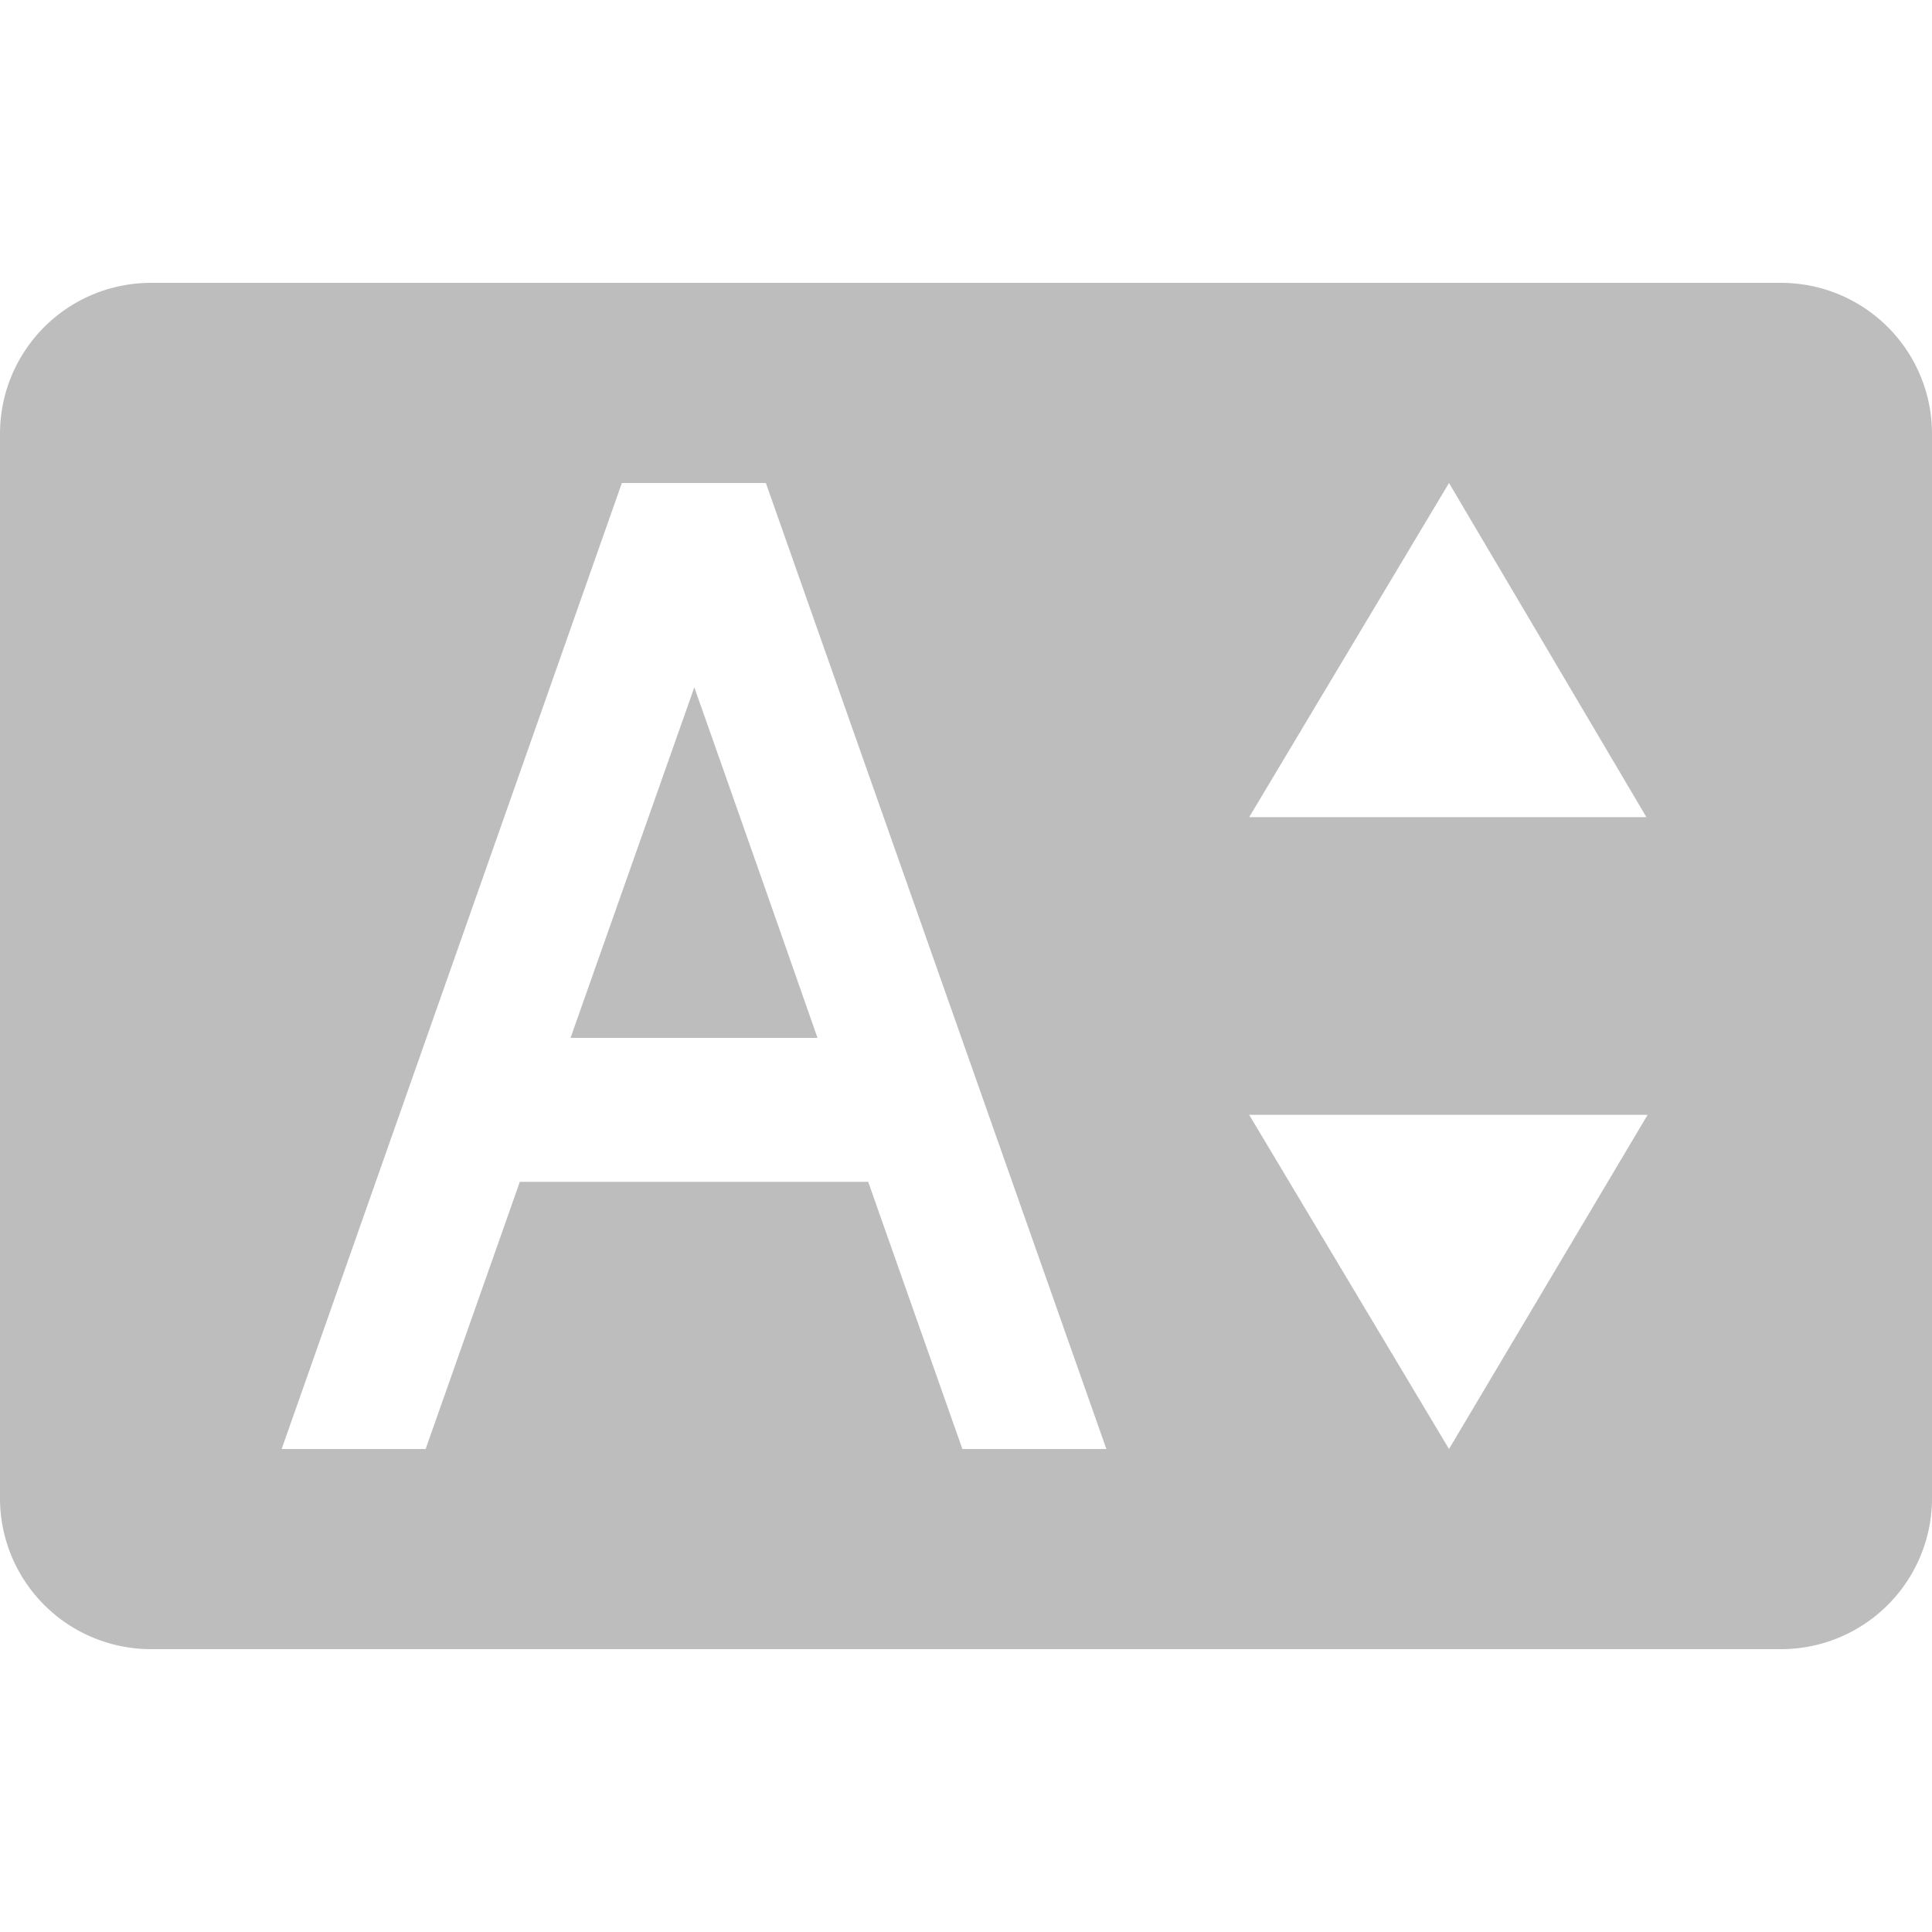 <svg viewBox="0 0 64 64" xmlns="http://www.w3.org/2000/svg"><path d="m59 54.63h-54a5 5 0 0 1 -5-5v-35.26a5 5 0 0 1 5-5h54a5 5 0 0 1 5 5v35.26a5 5 0 0 1 -5 5zm-41.78-15.48h11.54l3.12 8.85h4.77l-11.28-32h-4.77l-11.27 32h4.77zm9.86-4.77h-8.18l4.1-11.61s2 5.66 4.08 11.61zm20.92-18.38-6.62 11.07h13.16zm6.58 20.93h-13.2l6.62 11.07z" fill="#bdbdbd"/><path d="m0 0h64v64h-64z" fill="none"/></svg>